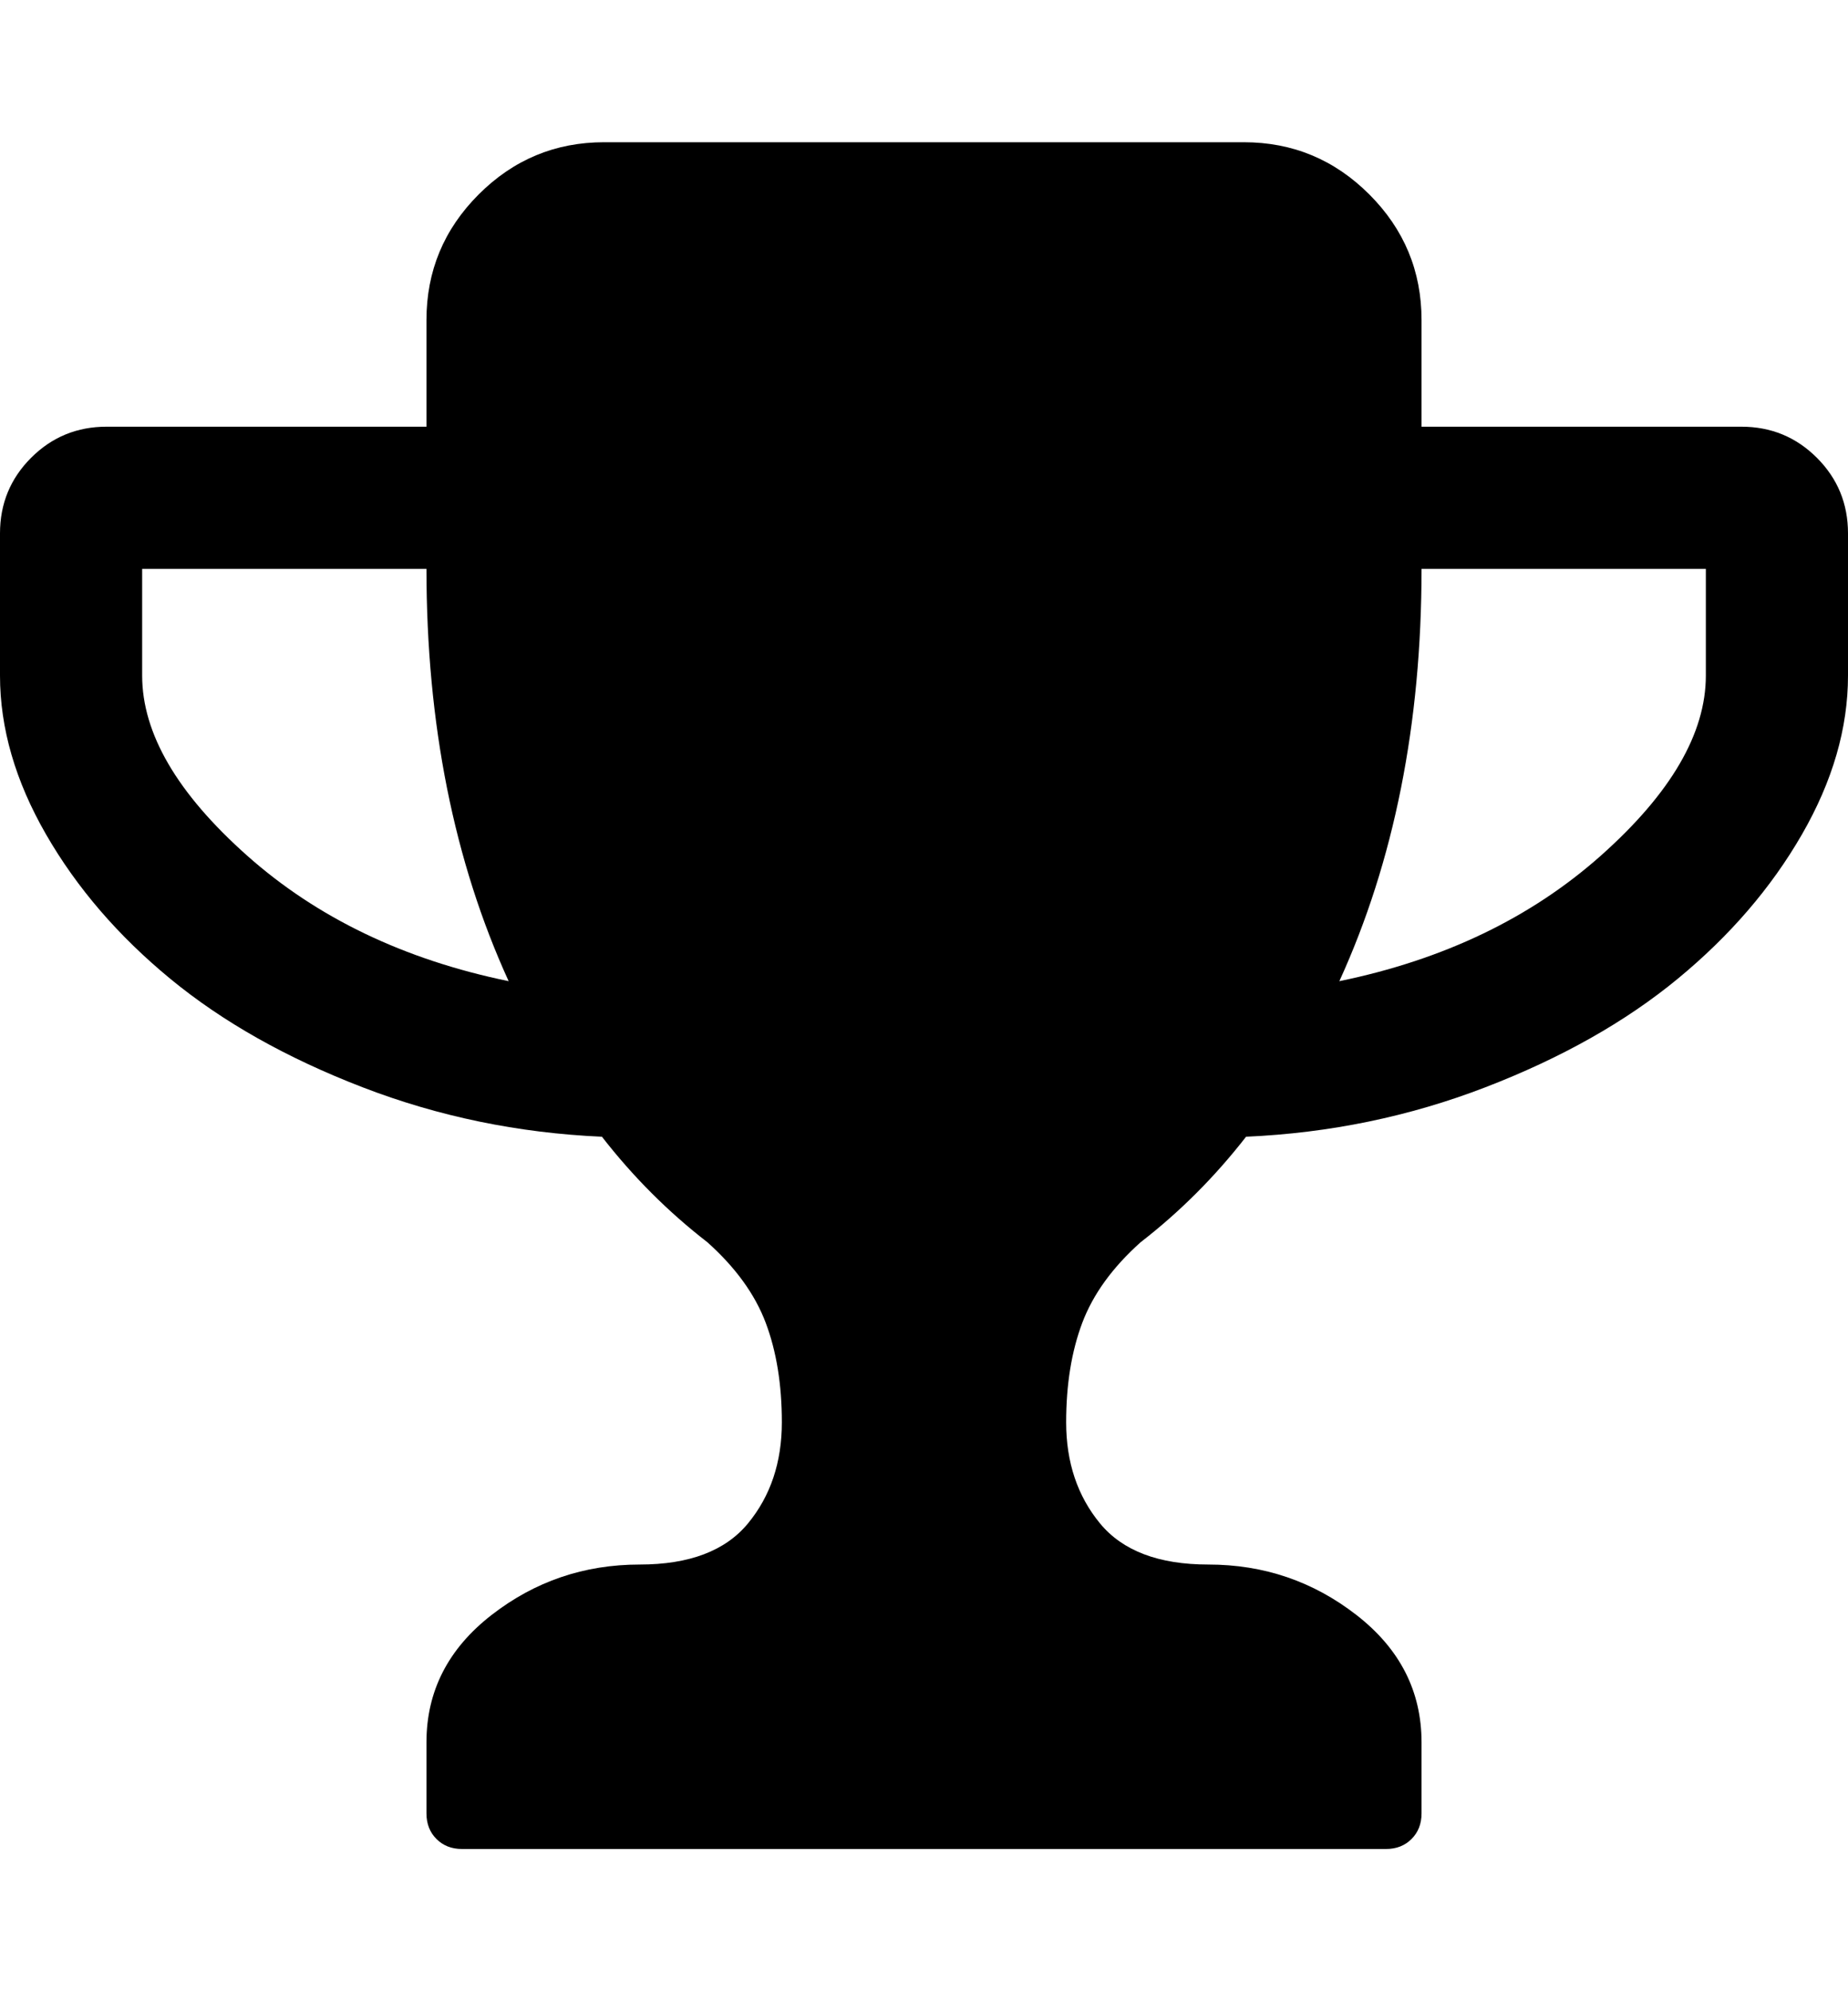 <svg xmlns="http://www.w3.org/2000/svg" width="166.4" height="179.2"><path d="M45.8 88.3q-7.4-16.2-7.4-37.1H12.8v9.6q0 7.8 9.45 16.2T45.8 88.3zm107.8-27.5v-9.6H128q0 20.9-7.4 37.1 14.1-2.9 23.55-11.3t9.45-16.2zM166.4 48v12.8q0 7.1-4.15 14.3t-11.2 13-17.3 9.75-21.55 4.45q-4.2 5.4-9.5 9.5-3.8 3.4-5.25 7.25T96 128q0 5.4 3.05 9.1t9.75 3.7q7.5 0 13.35 4.55T128 156.8v6.4q0 1.4-.9 2.3t-2.3.9H41.6q-1.4 0-2.3-.9t-.9-2.3v-6.4q0-6.9 5.85-11.45t13.35-4.55q6.7 0 9.75-3.7t3.05-9.1q0-5.1-1.45-8.95t-5.25-7.25q-5.3-4.1-9.5-9.5-11.3-.5-21.55-4.45t-17.3-9.75-11.2-13T0 60.8V48q0-4 2.8-6.8t6.8-2.8h28.8v-9.6q0-6.6 4.7-11.3t11.3-4.7H112q6.6 0 11.3 4.7t4.7 11.3v9.6h28.8q4 0 6.8 2.8t2.8 6.8z"/></svg>